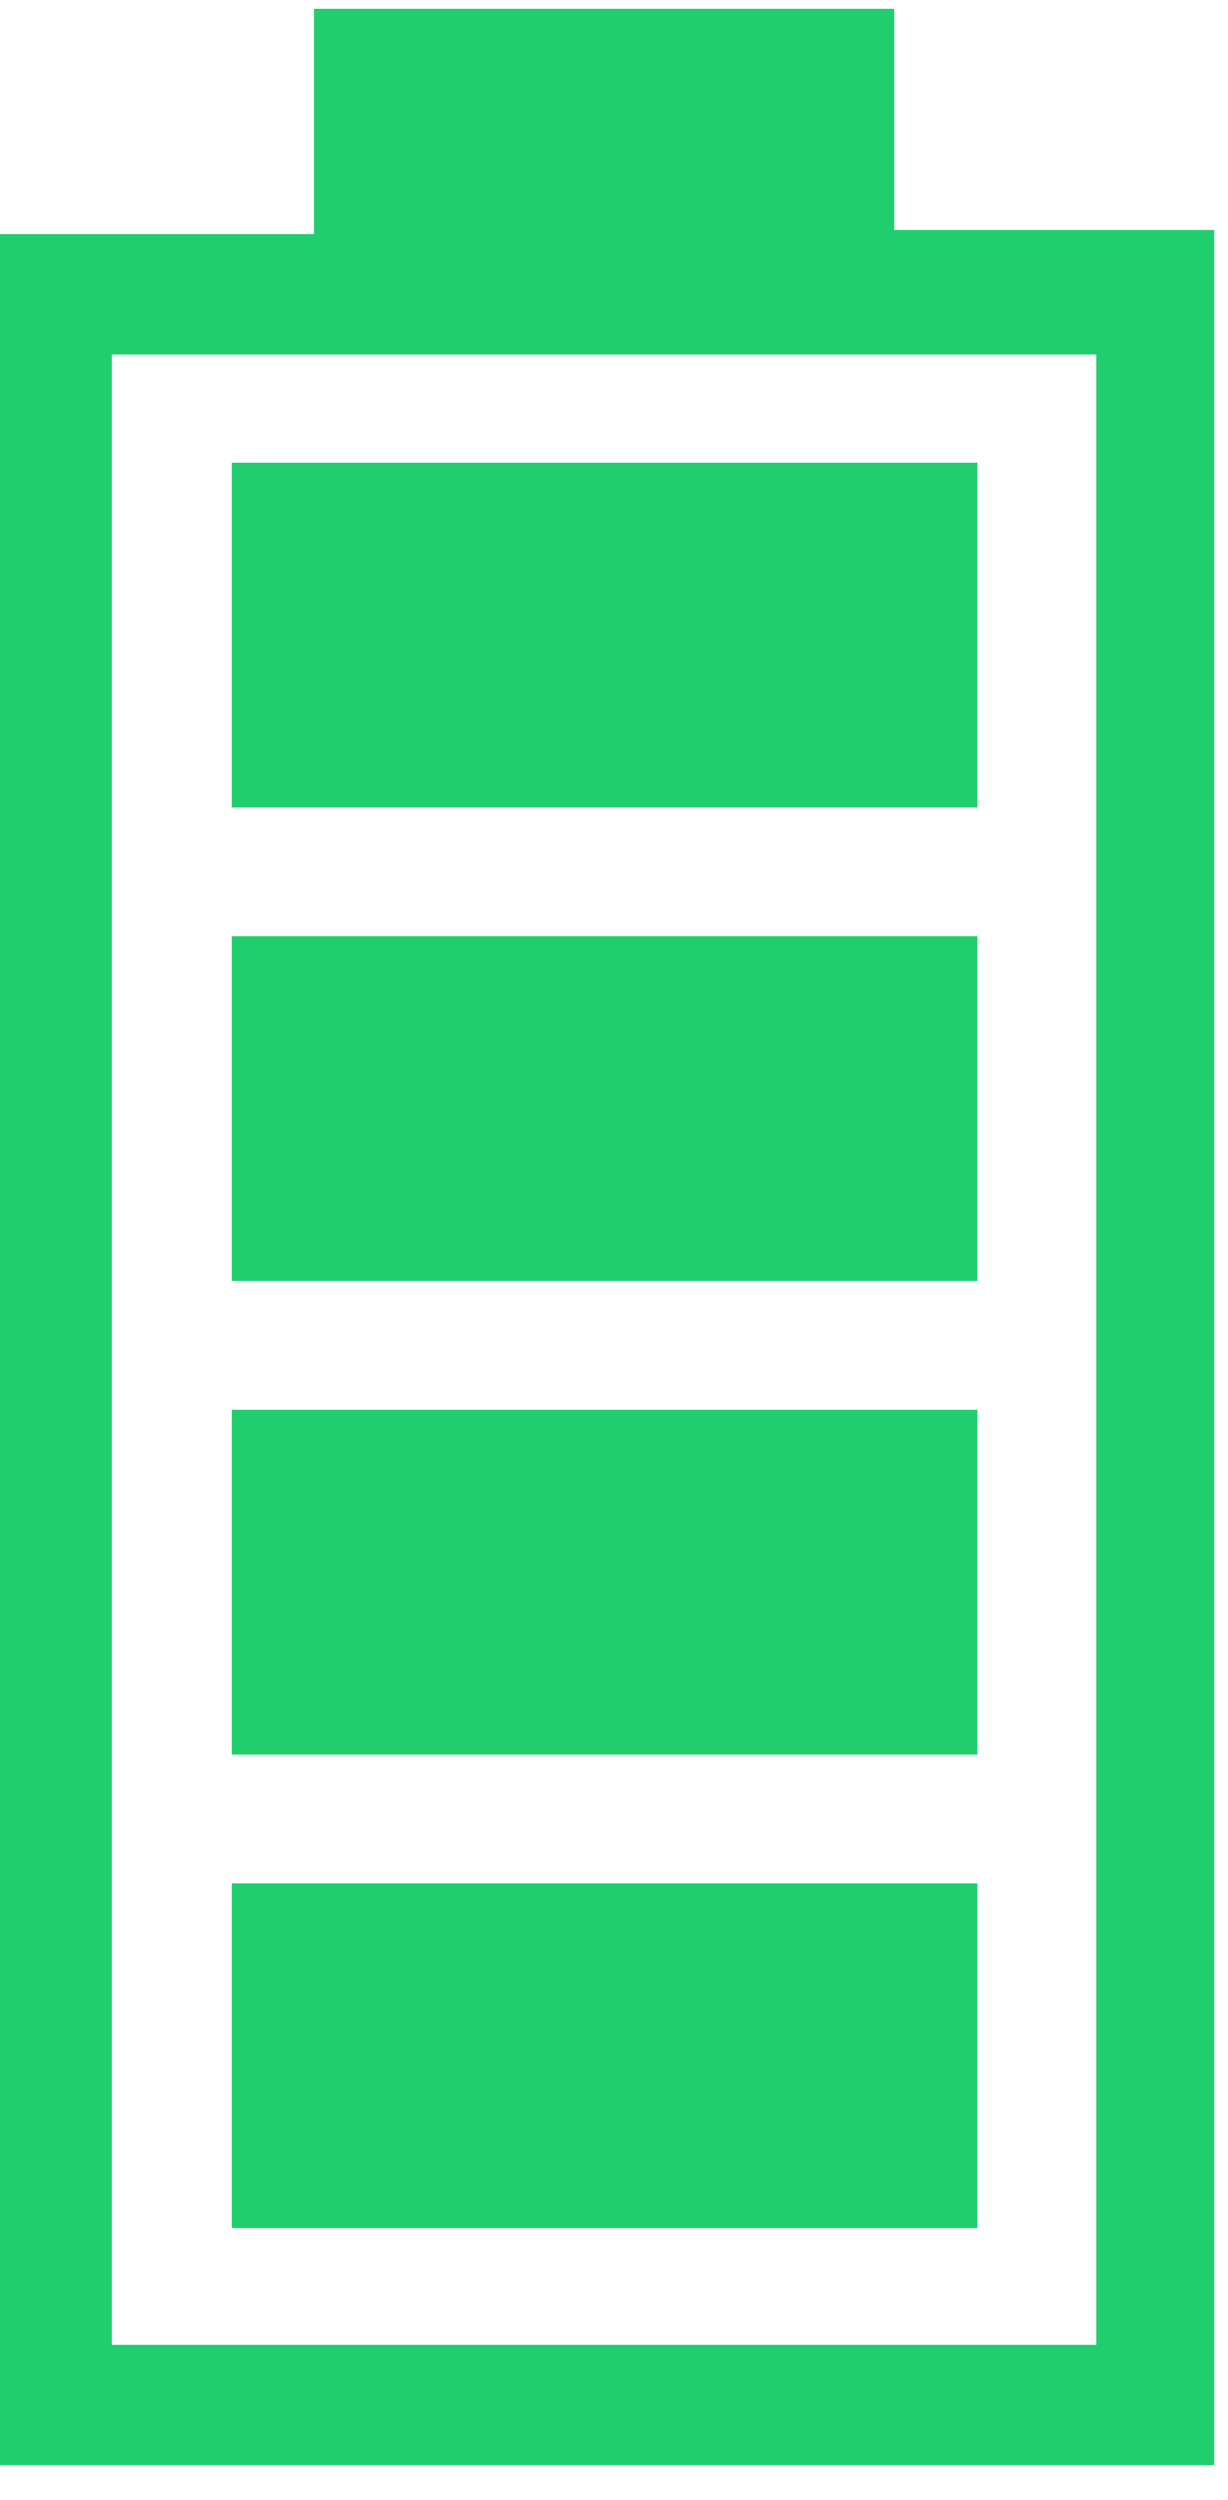 <svg width="28" height="57" viewBox="0 0 28 57" fill="none" xmlns="http://www.w3.org/2000/svg">
<path d="M27.685 56.201C18.476 56.201 9.296 56.201 0 56.201C0 39.285 0 22.396 0 5.337C2.349 5.337 4.678 5.337 7.16 5.337C7.16 3.547 7.16 1.92 7.16 0.201C11.637 0.201 15.961 0.201 20.389 0.201C20.389 1.87 20.389 3.462 20.389 5.243C22.855 5.243 25.225 5.243 27.685 5.243C27.685 22.328 27.685 39.219 27.685 56.201ZM2.55 53.459C10.118 53.459 17.562 53.459 24.997 53.459C24.997 38.258 24.997 23.181 24.997 8.082C17.469 8.082 10.026 8.082 2.55 8.082C2.55 23.245 2.55 38.285 2.55 53.459Z" fill="#20CE6E"/>
<path d="M5.285 42.939C10.995 42.939 16.593 42.939 22.286 42.939C22.286 45.561 22.286 48.138 22.286 50.798C16.614 50.798 10.986 50.798 5.285 50.798C5.285 48.18 5.285 45.635 5.285 42.939Z" fill="#20CE6E"/>
<path d="M22.286 18.409C16.576 18.409 10.978 18.409 5.285 18.409C5.285 15.787 5.285 13.21 5.285 10.55C10.957 10.55 16.585 10.55 22.286 10.55C22.286 13.169 22.286 15.713 22.286 18.409Z" fill="#20CE6E"/>
<path d="M22.286 29.204C16.576 29.204 10.978 29.204 5.285 29.204C5.285 26.582 5.285 24.005 5.285 21.345C10.957 21.345 16.585 21.345 22.286 21.345C22.286 23.963 22.286 26.511 22.286 29.204Z" fill="#20CE6E"/>
<path d="M22.286 40.001C16.576 40.001 10.978 40.001 5.285 40.001C5.285 37.382 5.285 34.802 5.285 32.142C10.957 32.142 16.585 32.142 22.286 32.142C22.286 34.761 22.286 37.305 22.286 40.001Z" fill="#20CE6E"/>
</svg>
